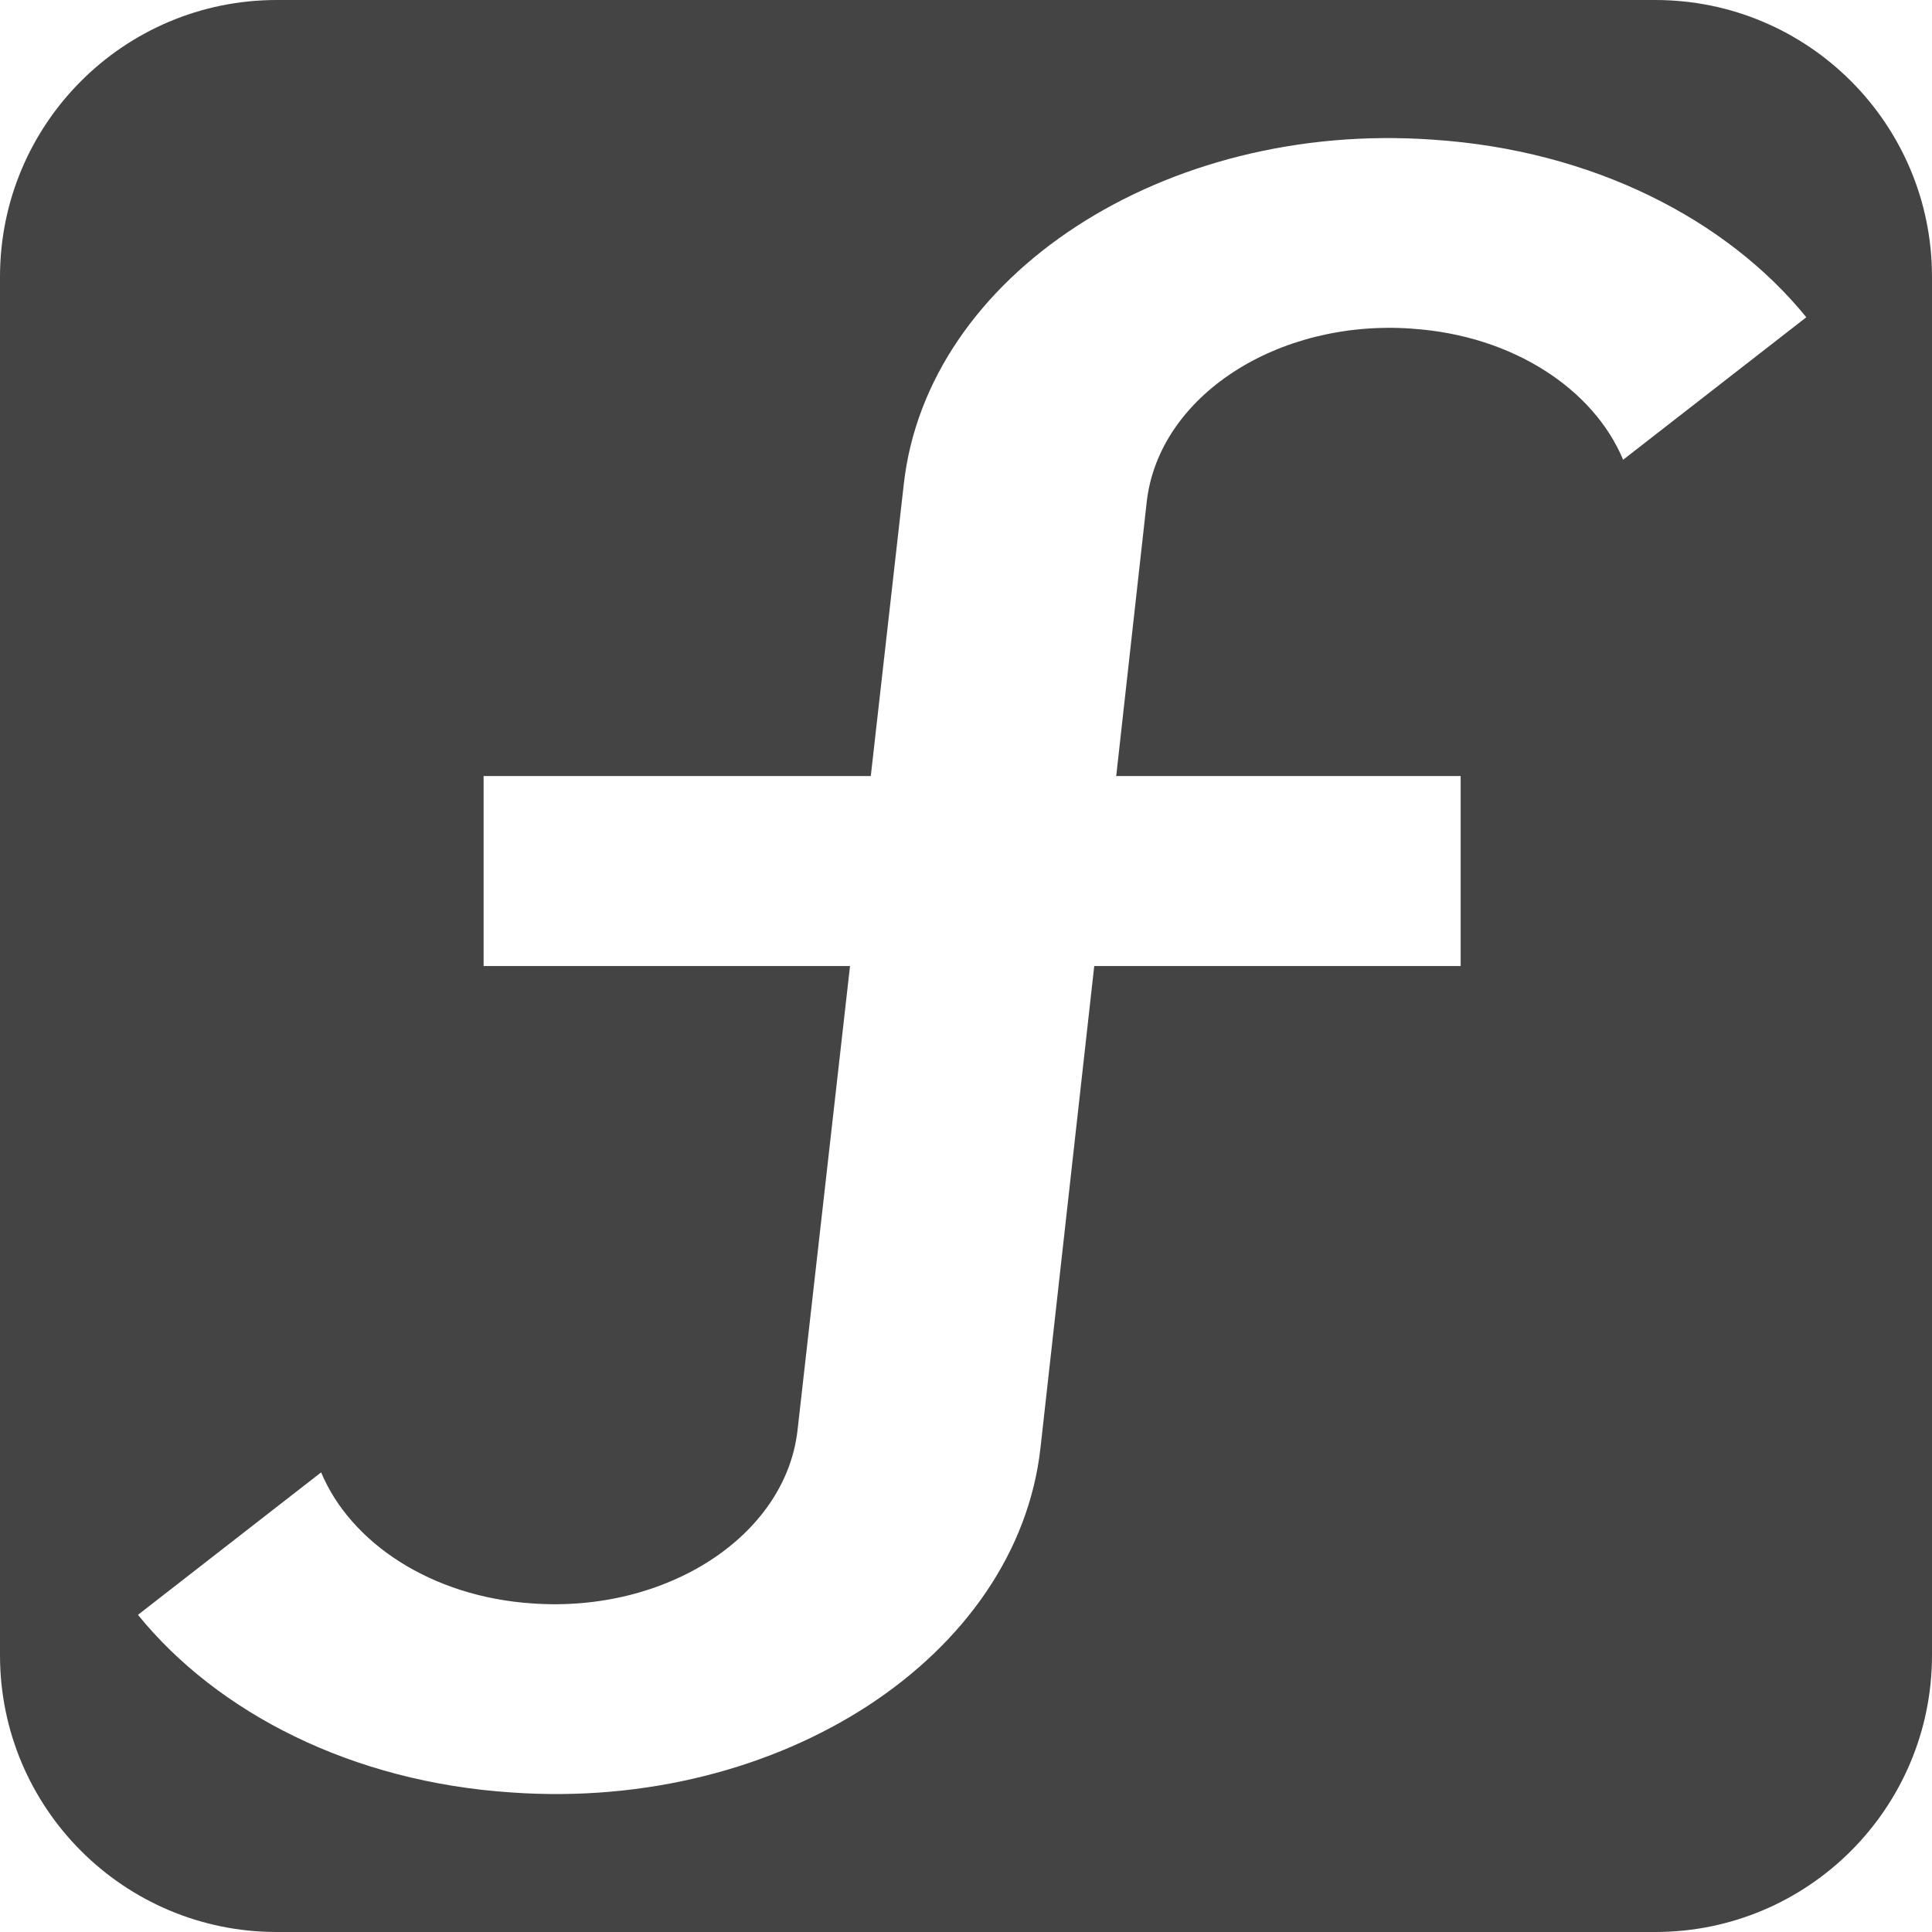 <!-- Generated by IcoMoon.io -->
<svg version="1.1" xmlns="http://www.w3.org/2000/svg" width="32" height="32" viewBox="0 0 32 32">
<title>formula-function</title>
<path fill="#444" d="M0 4.585v22.83c0 2.534 2.053 4.585 4.585 4.585h22.83c2.534 0 4.585-2.053 4.585-4.585v-22.83c0-2.534-2.053-4.585-4.585-4.585h-22.83c-2.534 0-4.585 2.053-4.585 4.585zM23.384 5.443c-2.225-0.157-4.187 1.117-4.39 2.864l-0.506 4.547h5.705v3.147h-6.069l-0.89 7.977c-0.384 3.461-4.309 6.026-8.759 5.711-2.65-0.173-4.875-1.322-6.19-2.942l3.034-2.36c0.486 1.164 1.821 2.061 3.5 2.171 2.225 0.157 4.187-1.117 4.39-2.863l0.87-7.694h-6.069v-3.147h6.413l0.546-4.83c0.384-3.461 4.309-6.026 8.759-5.711 2.65 0.173 4.875 1.322 6.19 2.942l-3.034 2.36c-0.485-1.164-1.821-2.061-3.5-2.171v0z"></path>
</svg>
